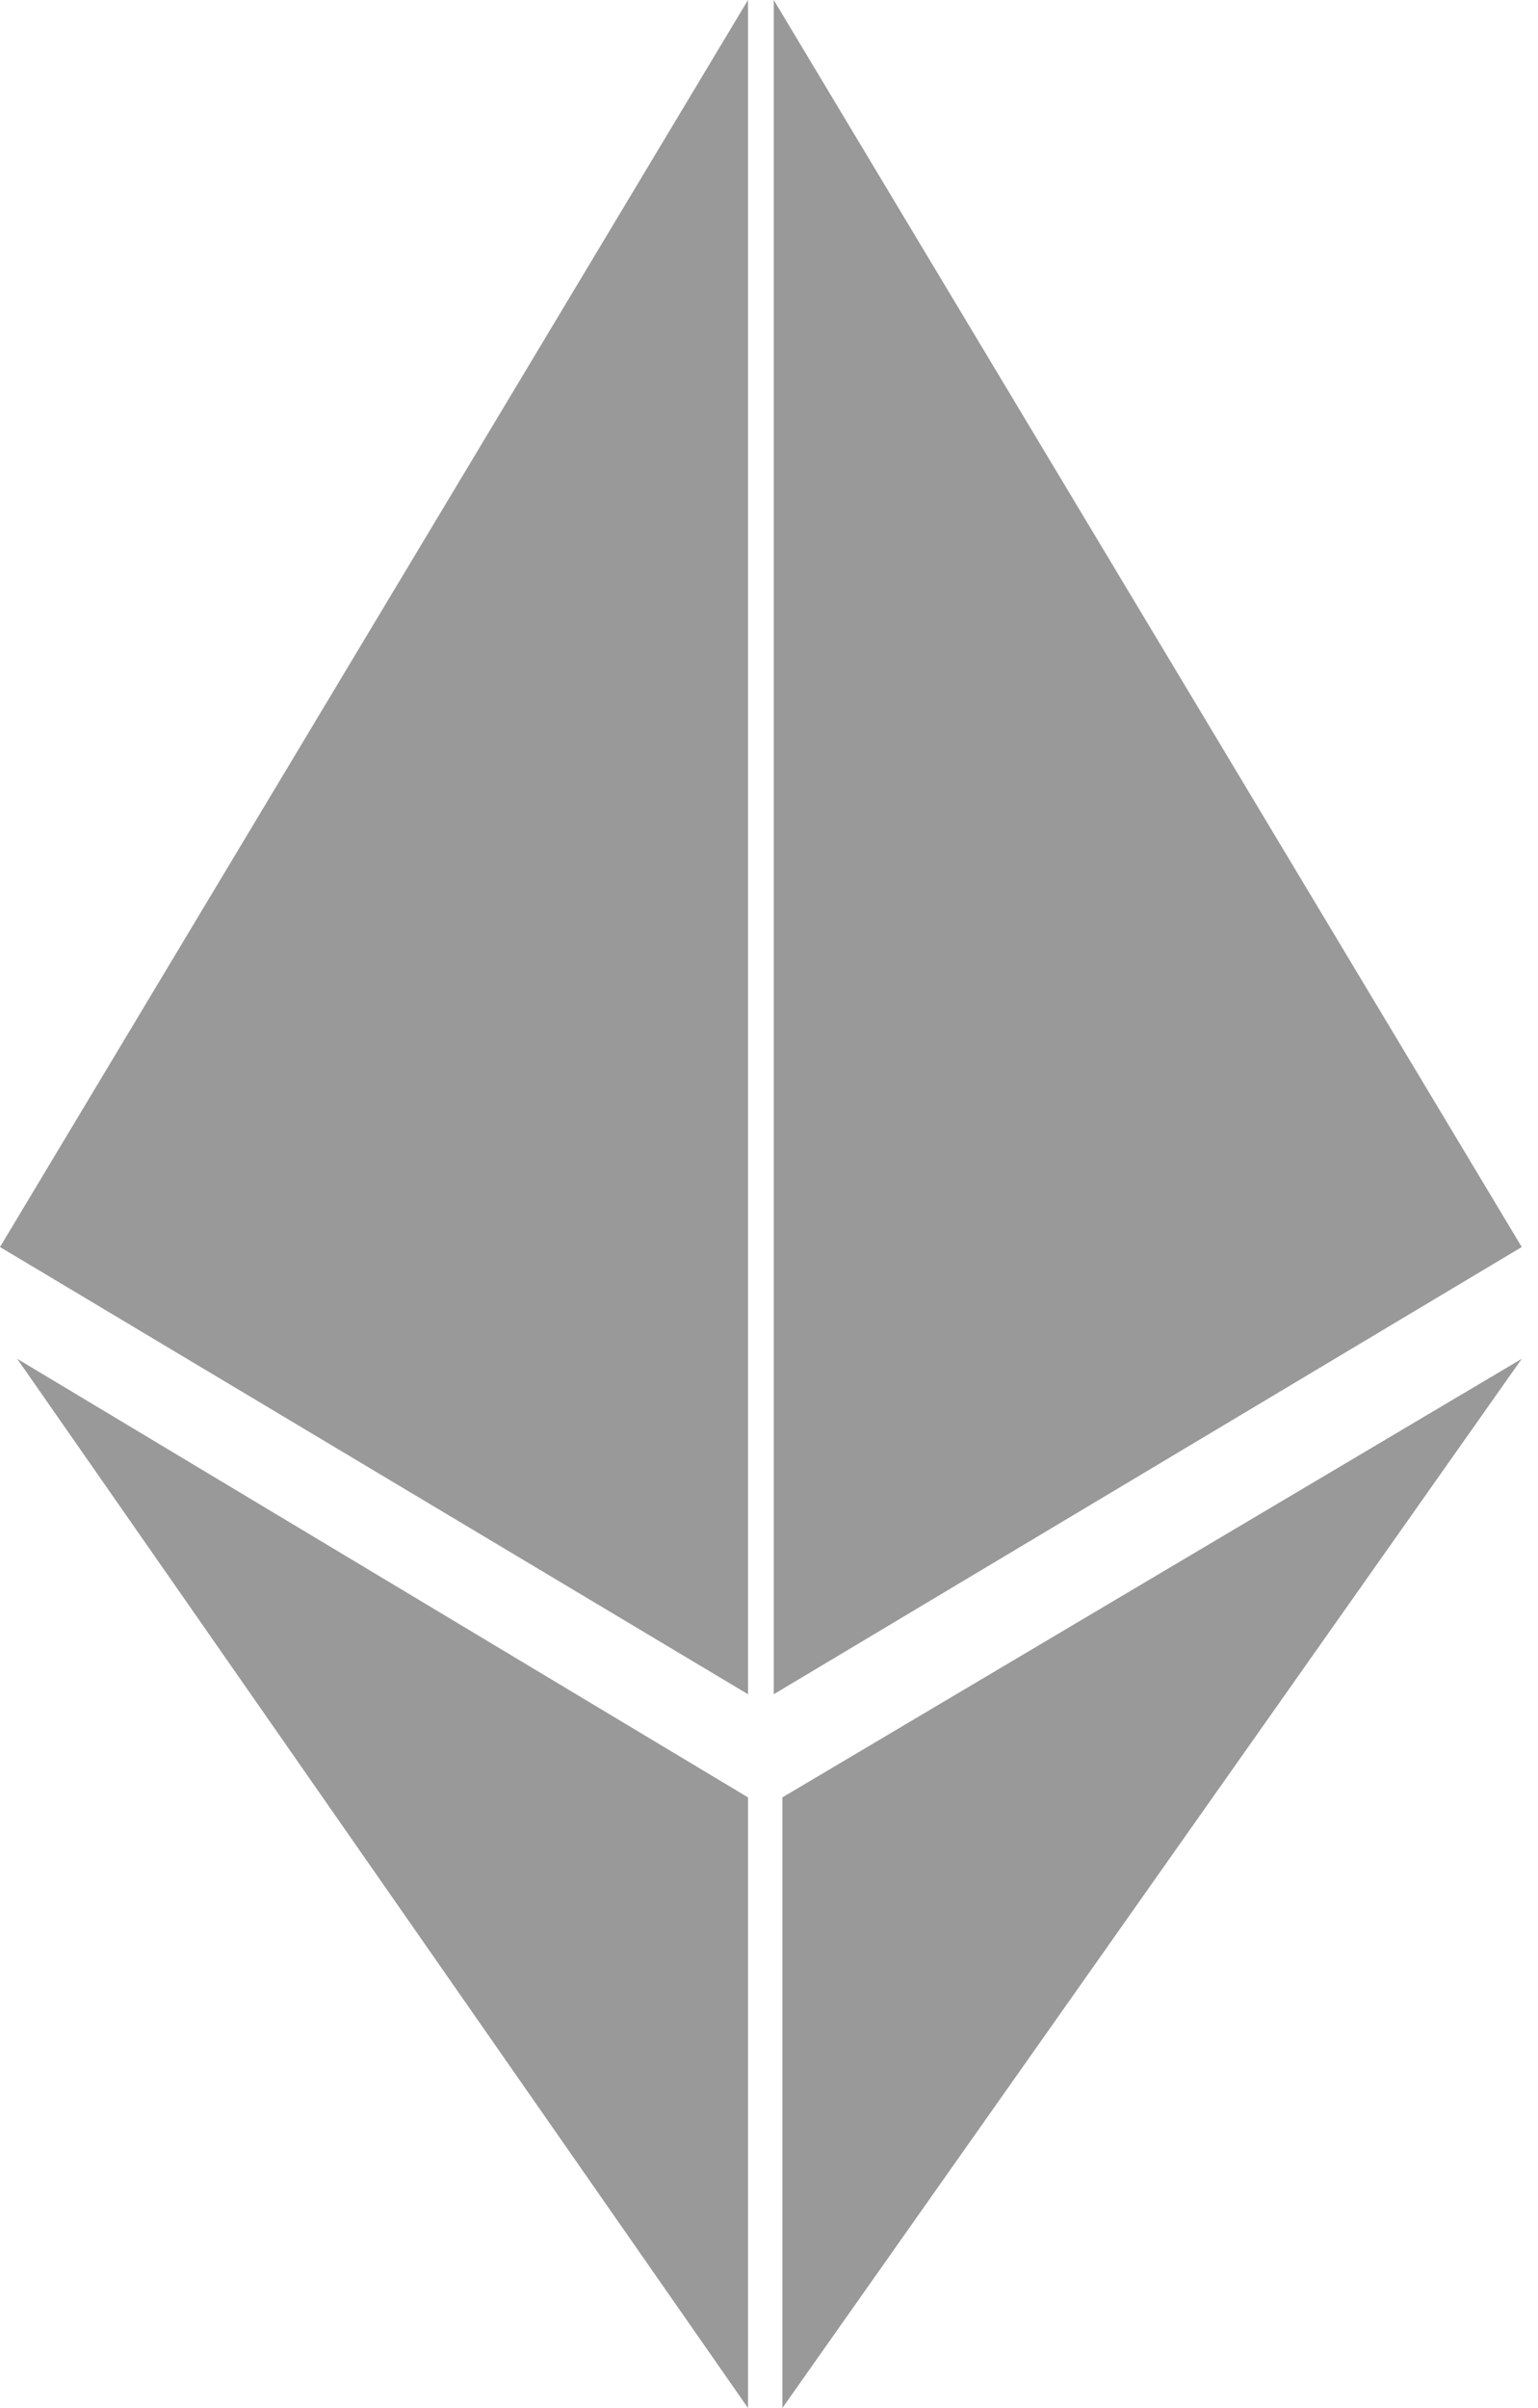 <svg xmlns="http://www.w3.org/2000/svg" xmlns:xlink="http://www.w3.org/1999/xlink" width="23" height="36" version="1.1" viewBox="0 0 23 36"><title>ETH</title><g id="v4-paratime" fill="none" fill-rule="evenodd" stroke="none" stroke-width="1"><g id="显示eth地址，staking变灰" fill="#999" fill-rule="nonzero" transform="translate(-215, -142)"><g id="编组-6" transform="translate(48, 136)"><g id="ETH" transform="translate(167, 6)"><polygon id="路径" points="11.186 25.329 0 18.643 11.186 0"/><polygon id="路径" points="11.186 36 .257 20.314 11.186 26.871"/><polygon id="路径" points="11.571 25.329 22.757 18.643 11.571 0"/><polygon id="路径" points="11.7 36 22.757 20.314 11.7 26.871"/></g></g></g></g></svg>